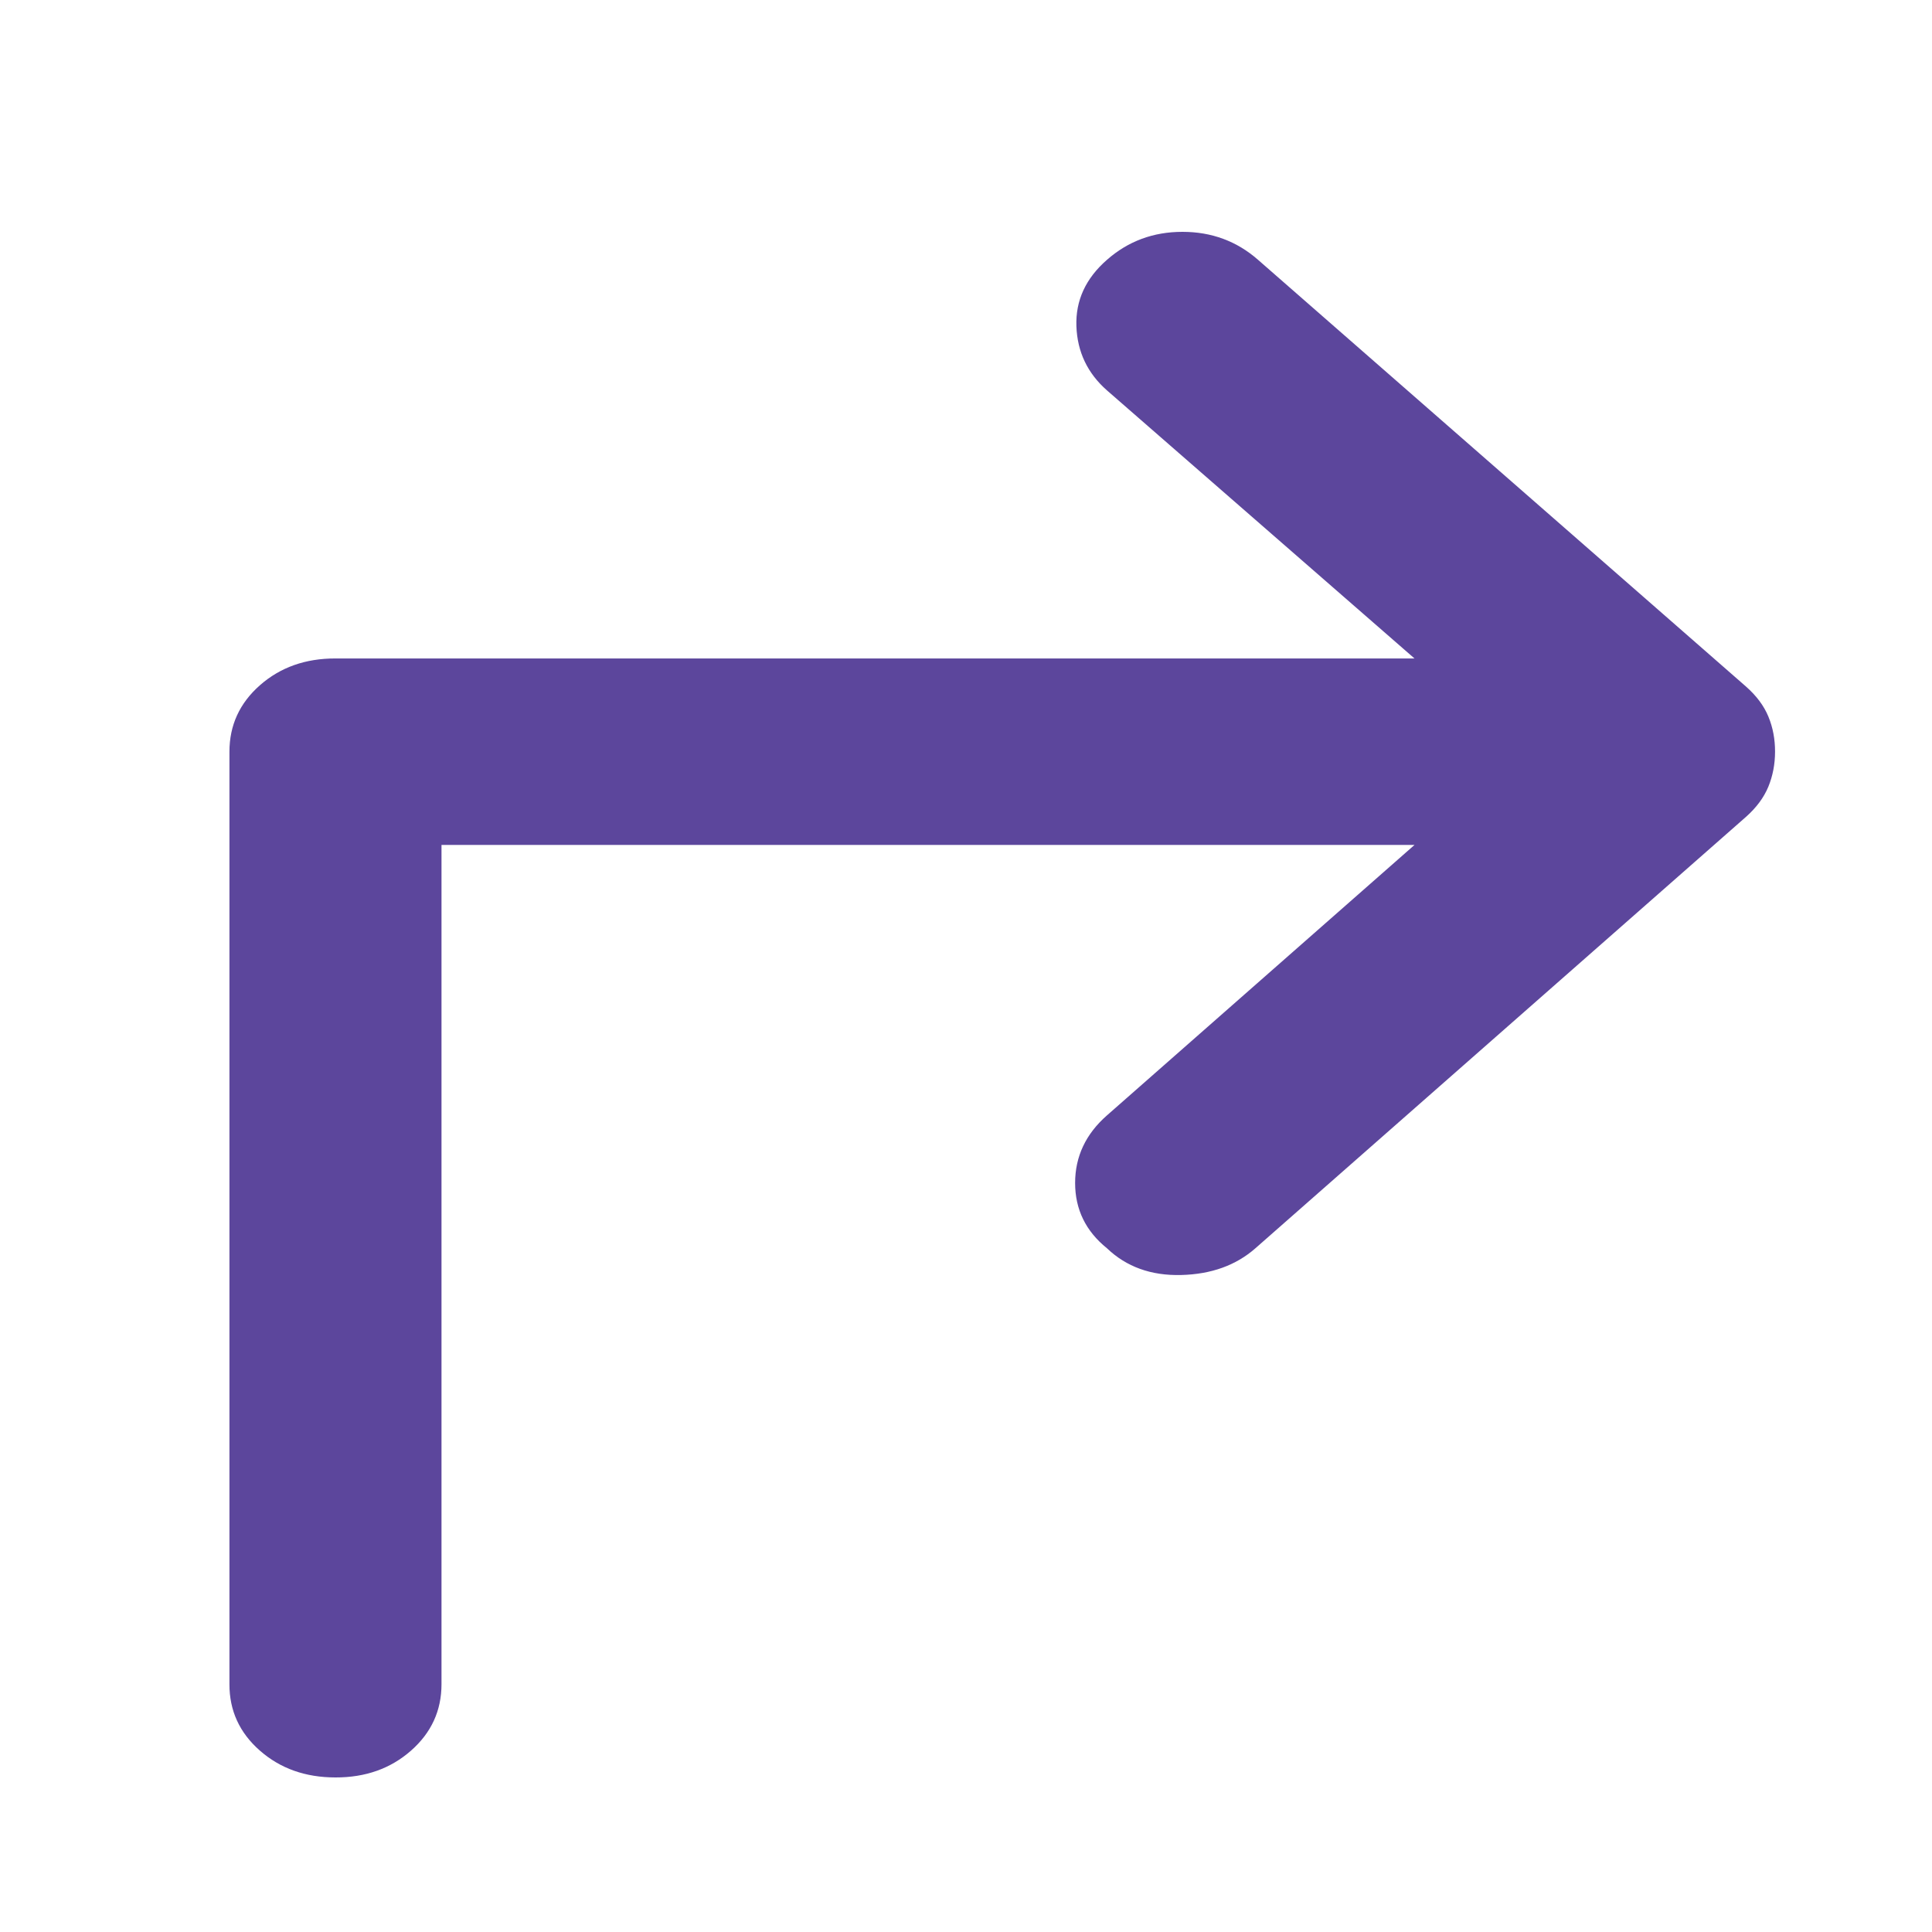 <svg width="50" height="50" viewBox="0 0 50 50" fill="none" xmlns="http://www.w3.org/2000/svg">
<g filter="url(#filter0_d_7_35)">
<path d="M27.558 0.724L40.183 11.765C40.457 12.006 40.652 12.268 40.767 12.549C40.883 12.831 40.939 13.132 40.938 13.454C40.938 13.776 40.88 14.077 40.765 14.359C40.649 14.64 40.455 14.902 40.183 15.143L27.49 26.305C26.987 26.747 26.346 26.978 25.569 26.997C24.791 27.017 24.151 26.786 23.648 26.305C23.099 25.862 22.824 25.299 22.824 24.615C22.824 23.932 23.099 23.348 23.648 22.866L31.607 15.867L6.426 15.867L6.426 37.587C6.426 38.27 6.163 38.844 5.636 39.307C5.109 39.771 4.458 40.002 3.682 40C2.904 40 2.252 39.768 1.725 39.305C1.198 38.842 0.936 38.269 0.938 37.587L0.938 13.454C0.938 12.77 1.201 12.197 1.728 11.733C2.255 11.27 2.906 11.039 3.682 11.041L31.607 11.041L23.648 4.103C23.145 3.66 22.881 3.107 22.857 2.442C22.834 1.778 23.097 1.205 23.648 0.724C24.197 0.241 24.848 6.87007e-06 25.602 6.87007e-06C26.355 6.87007e-06 27.008 0.241 27.558 0.724Z" fill="#5C469C"/>
</g>
<defs>
<filter id="filter0_d_7_35" x="0.938" y="7.62939e-06" width="49" height="50" filterUnits="userSpaceOnUse" color-interpolation-filters="sRGB">
<feFlood flood-opacity="0" result="BackgroundImageFix"/>
<feColorMatrix in="SourceAlpha" type="matrix" values="0 0 0 0 0 0 0 0 0 0 0 0 0 0 0 0 0 0 127 0" result="hardAlpha"/>
<feOffset dx="5" dy="6"/>
<feGaussianBlur stdDeviation="2"/>
<feComposite in2="hardAlpha" operator="out"/>
<feColorMatrix type="matrix" values="0 0 0 0 0 0 0 0 0 0 0 0 0 0 0 0 0 0 0.25 0"/>
<feBlend mode="normal" in2="BackgroundImageFix" result="effect1_dropShadow_7_35"/>
<feBlend mode="normal" in="SourceGraphic" in2="effect1_dropShadow_7_35" result="shape"/>
</filter>
</defs>
</svg>

